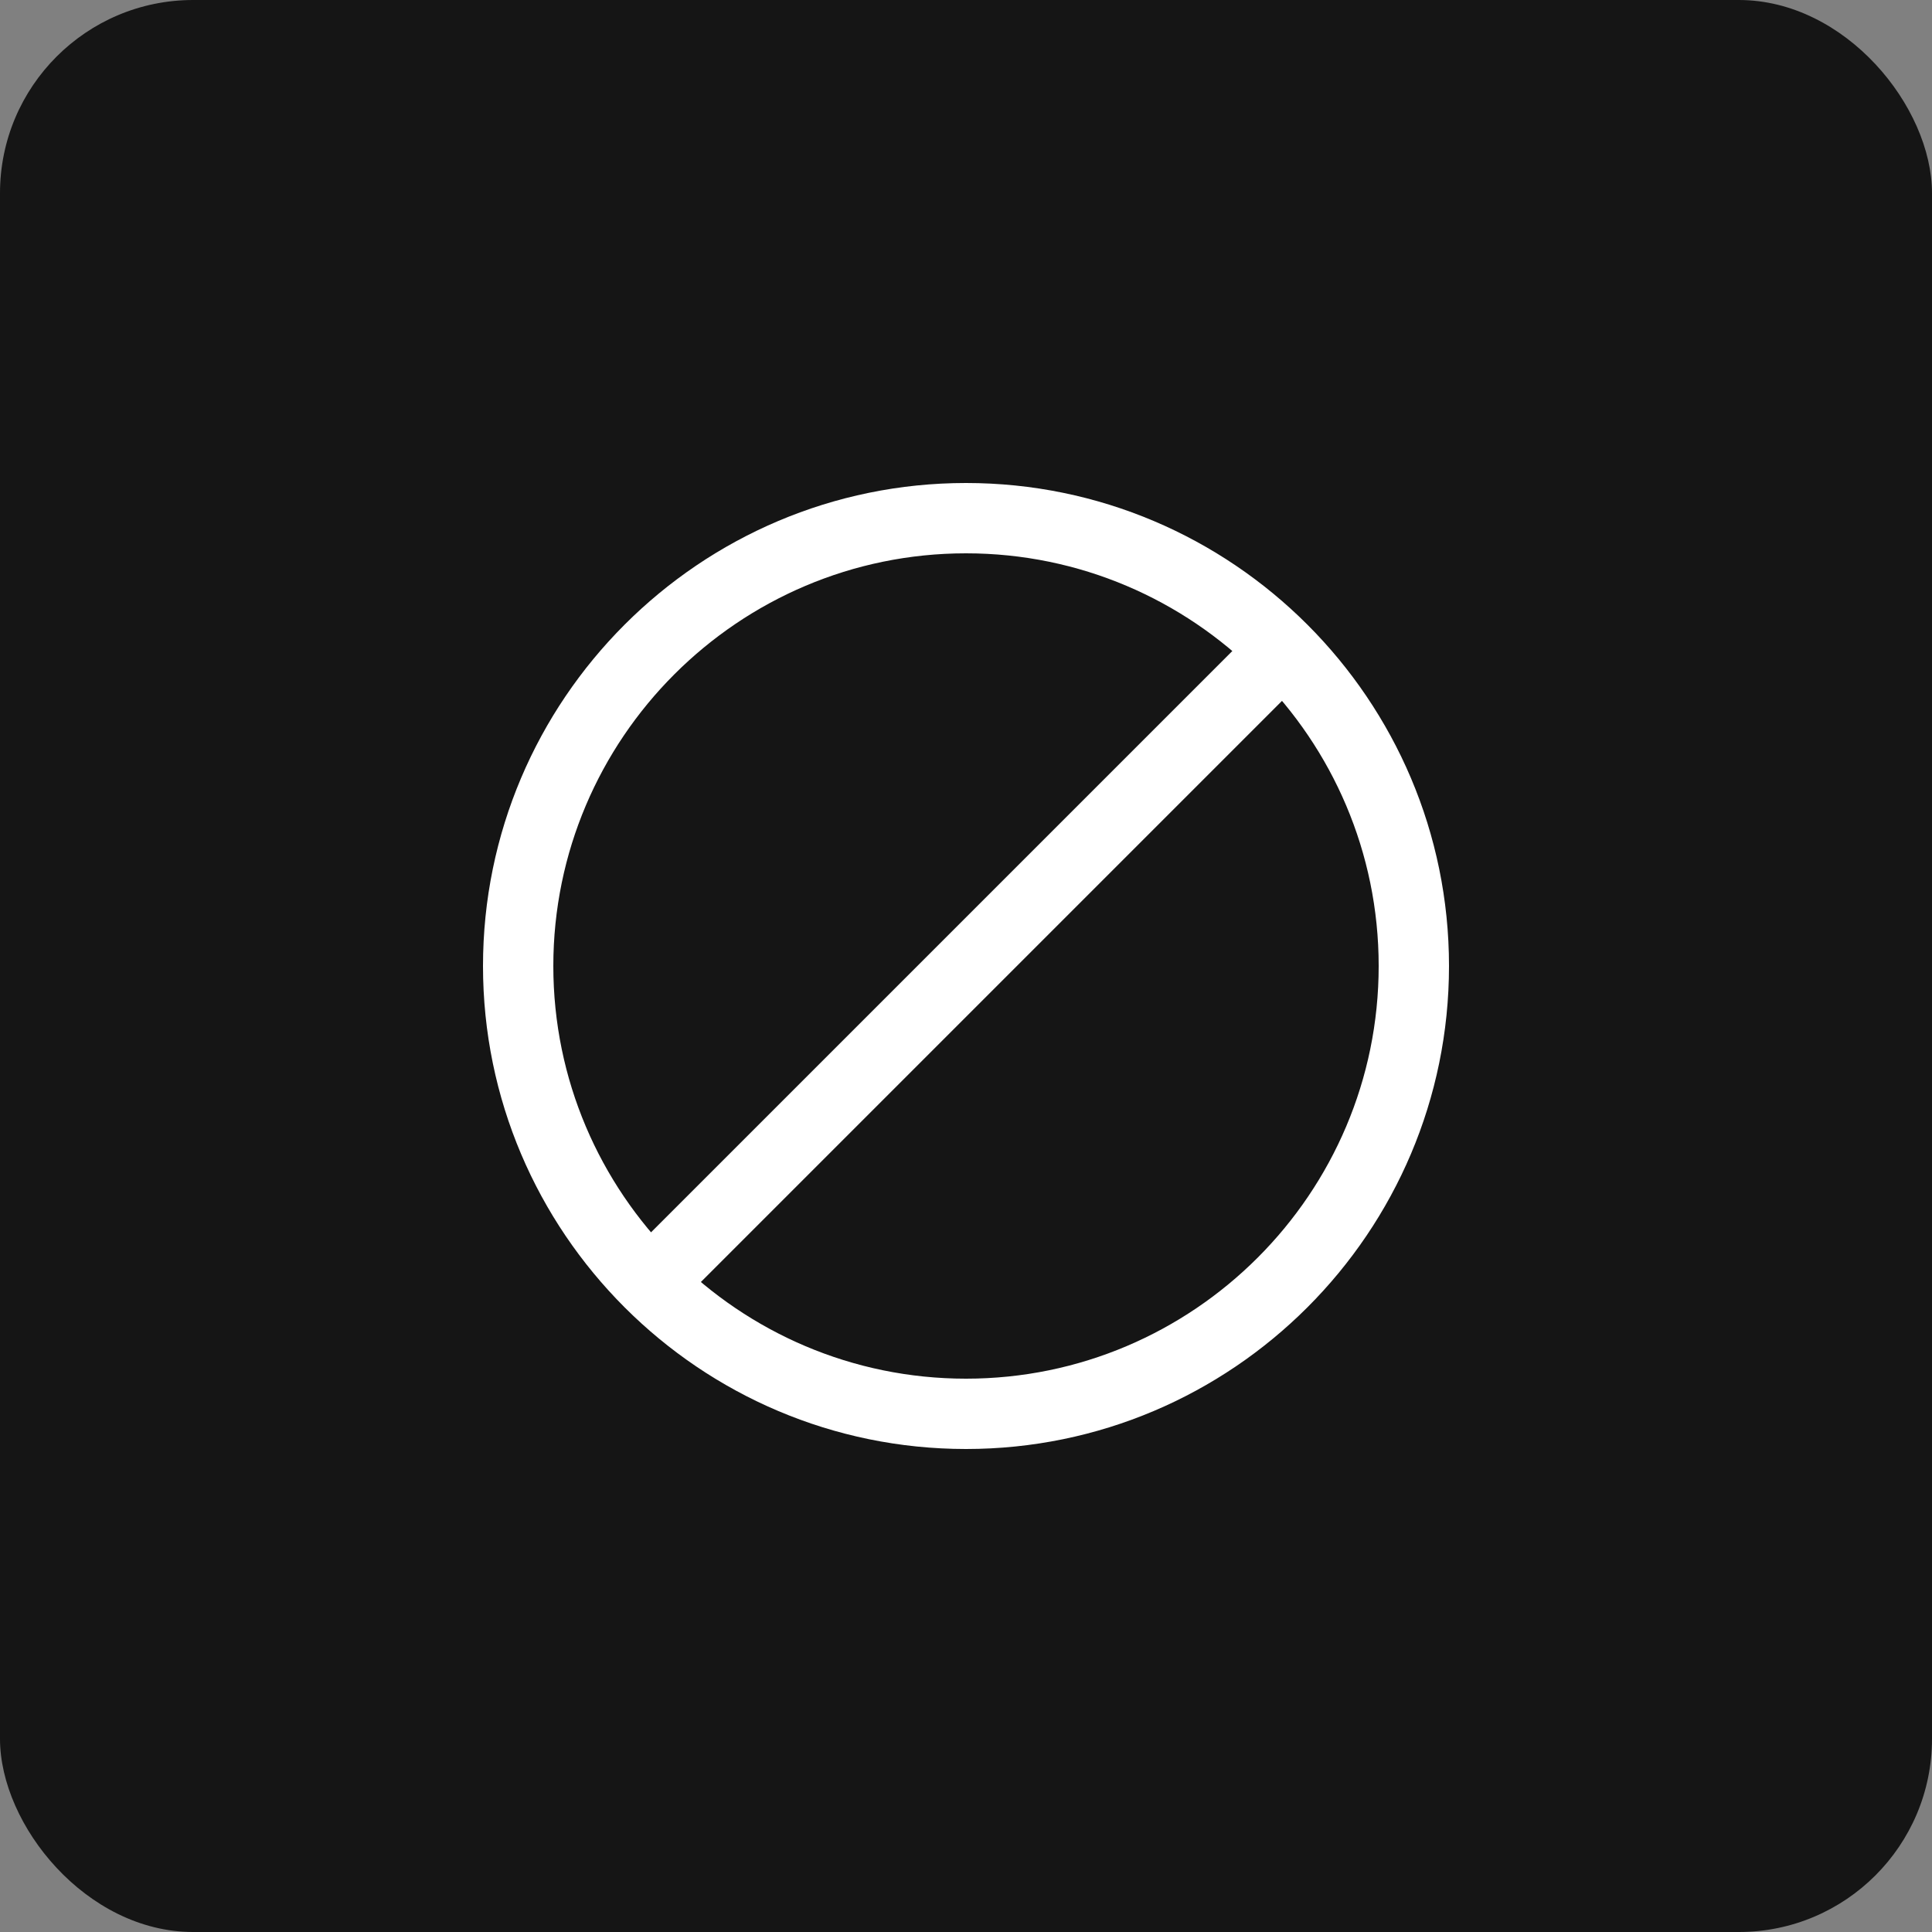 <svg width="40" height="40" viewBox="0 0 40 40" fill="none" xmlns="http://www.w3.org/2000/svg">
<rect x="0" y="0" width="40" height="40" fill="#808080" stroke="none"/>
<rect width="40" height="40" rx="4" fill="#151515"/>
<path d="M20 10C14.486 10 10 14.486 10 20C10 25.514 14.486 30 20 30C25.514 30 30 25.514 30 20C30 14.486 25.514 10 20 10ZM20 28.544C15.289 28.544 11.456 24.711 11.456 20C11.456 15.289 15.289 11.456 20 11.456C24.711 11.456 28.544 15.289 28.544 20C28.544 24.711 24.711 28.544 20 28.544Z" fill="white"/>
<path d="M25.868 13.125L13.101 25.892L14.131 26.922L26.898 14.155L25.868 13.125Z" fill="white"/>
</svg>
